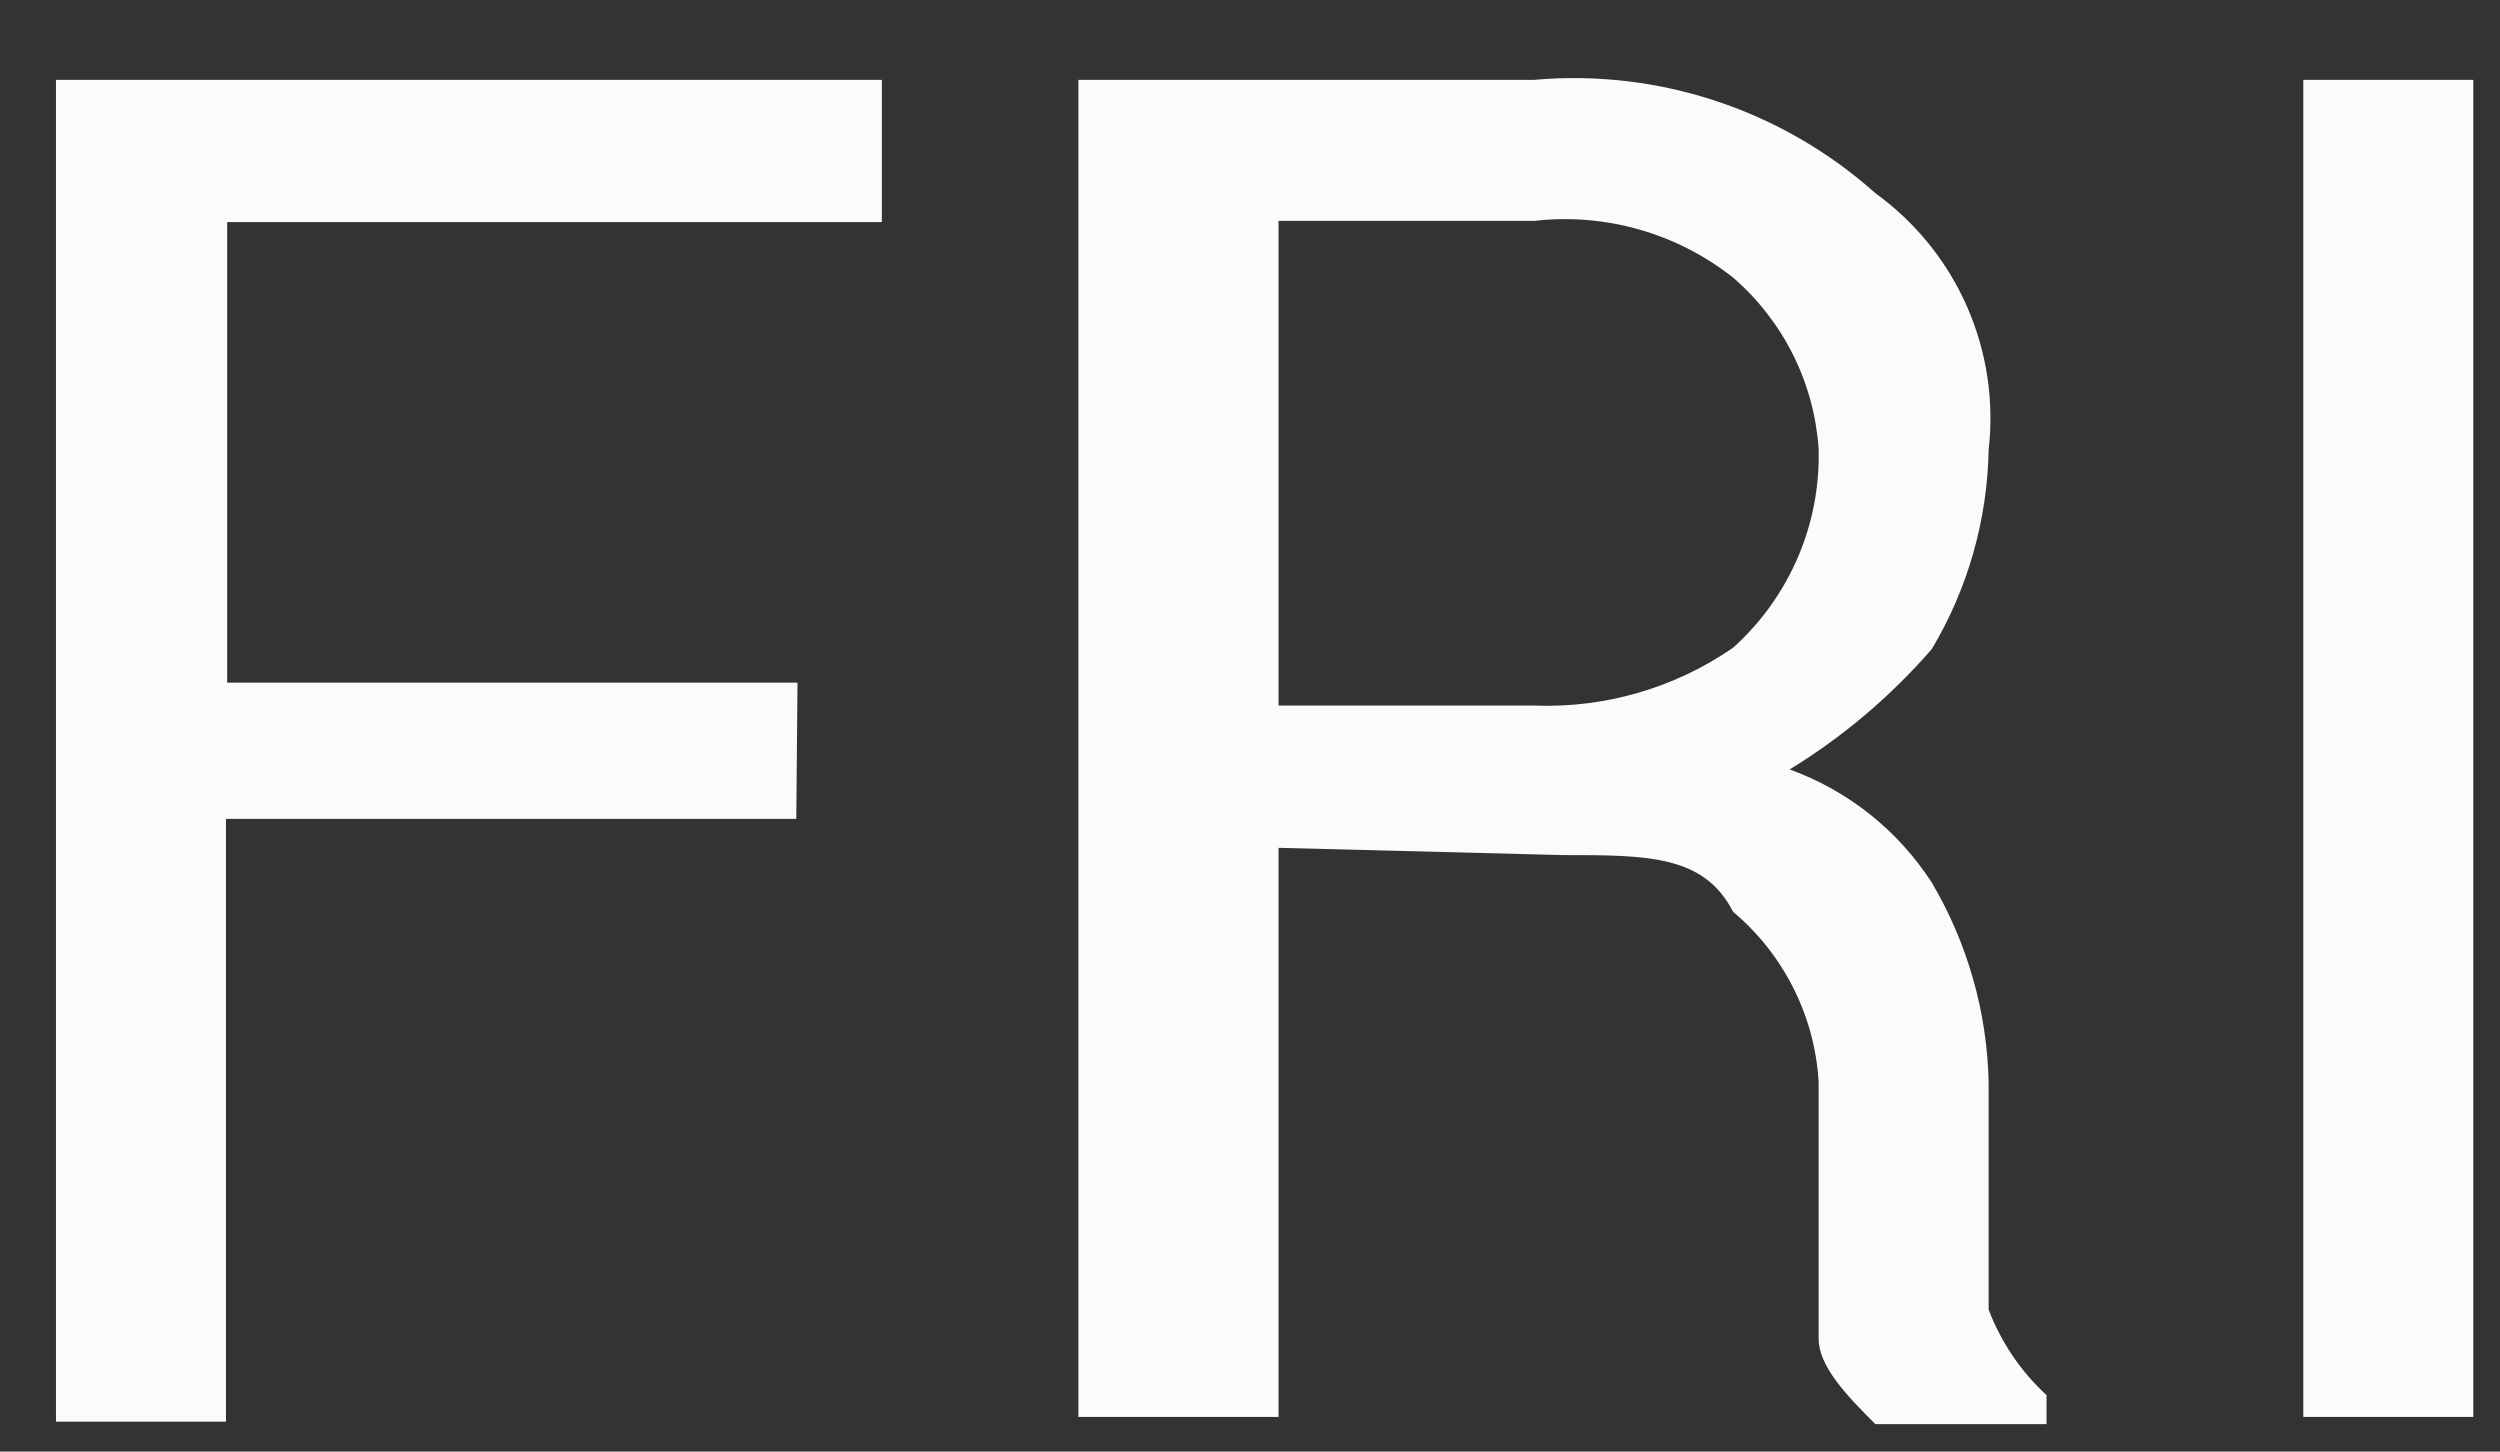 <svg width="31" height="18" viewBox="0 0 31 18" fill="none" xmlns="http://www.w3.org/2000/svg">
<rect x="0" y="0" width="31" height="18" fill="#333333" stroke="none"/>
<path d="M9.874 10.154H2.802V17.629H0.694V0.99H10.935V2.754H2.817V8.465H9.889L9.874 10.154ZM15.854 10.513V17.57H13.372V0.99H19.023C19.787 0.923 20.556 1.012 21.284 1.254C22.012 1.496 22.682 1.884 23.254 2.395C23.75 2.753 24.142 3.237 24.389 3.797C24.636 4.356 24.729 4.972 24.659 5.58C24.643 6.449 24.401 7.299 23.956 8.046C23.448 8.632 22.854 9.136 22.192 9.541C22.918 9.804 23.538 10.298 23.956 10.947C24.397 11.696 24.639 12.545 24.659 13.414V16.239C24.813 16.644 25.059 17.007 25.377 17.3V17.659H23.254C22.895 17.3 22.551 16.942 22.551 16.598V13.414C22.527 13.008 22.42 12.613 22.237 12.25C22.055 11.888 21.8 11.566 21.49 11.306C21.131 10.603 20.428 10.603 19.382 10.603L15.854 10.513ZM15.854 8.749H19.023C19.901 8.783 20.767 8.531 21.49 8.032C21.835 7.722 22.108 7.341 22.292 6.915C22.475 6.489 22.564 6.028 22.551 5.565C22.523 5.158 22.415 4.761 22.233 4.397C22.051 4.033 21.798 3.708 21.49 3.442C20.793 2.891 19.906 2.638 19.023 2.739H15.854V8.749ZM30.669 17.57H28.561V0.99H30.669V17.57Z" fill="#FDFBF9"/>
</svg>
